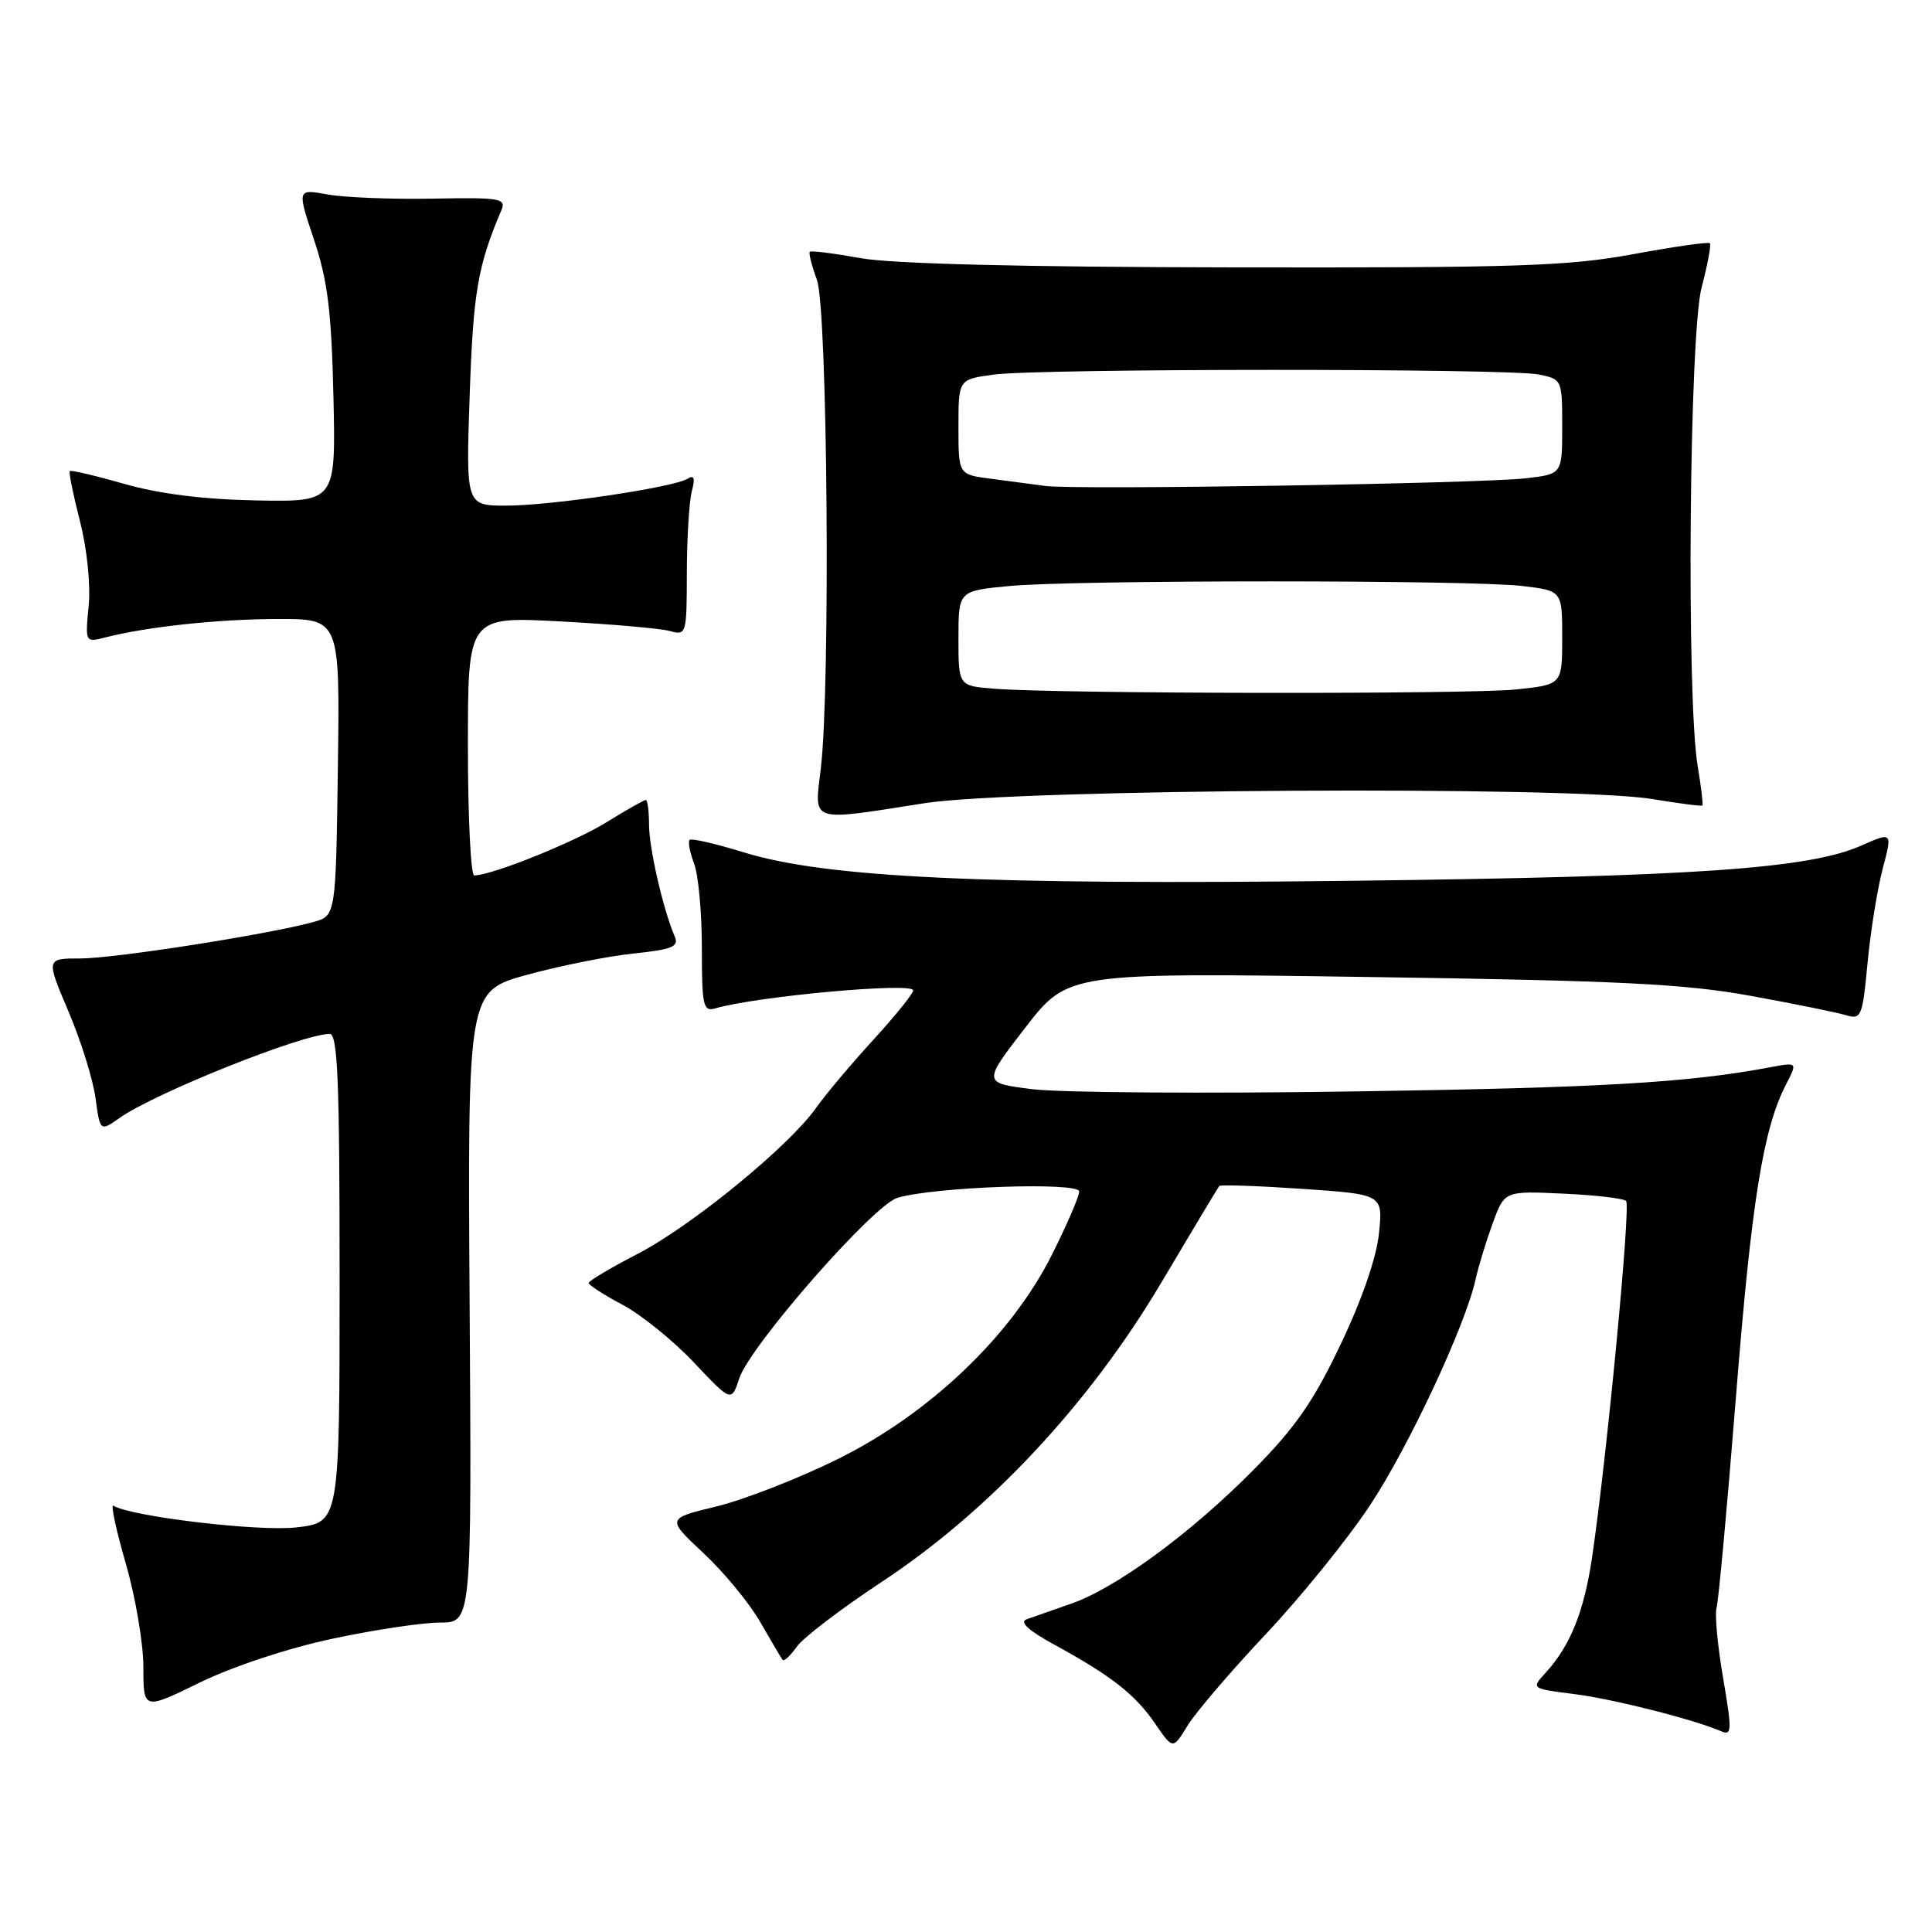 <?xml version="1.0" encoding="UTF-8" standalone="no"?>
<!DOCTYPE svg PUBLIC "-//W3C//DTD SVG 1.1//EN" "http://www.w3.org/Graphics/SVG/1.1/DTD/svg11.dtd" >
<svg xmlns="http://www.w3.org/2000/svg" xmlns:xlink="http://www.w3.org/1999/xlink" version="1.1" viewBox="0 0 256 256">
 <g >
 <path fill="currentColor"
d=" M 167.71 216.55 C 172.35 211.62 178.55 203.96 181.48 199.54 C 186.64 191.77 194.17 175.65 195.53 169.50 C 195.89 167.85 196.90 164.54 197.77 162.15 C 199.35 157.80 199.35 157.80 207.09 158.16 C 211.35 158.35 215.13 158.79 215.47 159.14 C 216.10 159.76 212.91 193.16 210.96 206.35 C 209.90 213.52 208.08 218.06 204.82 221.63 C 202.88 223.75 202.88 223.75 208.50 224.46 C 213.67 225.10 224.33 227.80 228.07 229.40 C 229.49 230.01 229.51 229.31 228.32 222.34 C 227.59 218.08 227.20 213.90 227.45 213.05 C 227.71 212.20 228.87 199.57 230.03 185.00 C 232.10 159.07 233.63 149.55 236.67 143.67 C 238.18 140.74 238.18 140.74 234.55 141.42 C 223.65 143.47 212.08 144.14 179.50 144.62 C 159.70 144.92 140.51 144.78 136.85 144.33 C 130.19 143.50 130.19 143.50 135.85 136.18 C 141.50 128.87 141.50 128.87 181.50 129.46 C 214.78 129.94 223.26 130.37 232.00 131.96 C 237.78 133.01 243.46 134.17 244.62 134.52 C 246.62 135.13 246.79 134.71 247.46 127.61 C 247.85 123.46 248.75 117.85 249.46 115.14 C 250.76 110.22 250.76 110.22 246.62 112.05 C 239.68 115.12 224.39 116.17 178.99 116.71 C 130.39 117.29 109.44 116.30 98.55 112.94 C 94.84 111.80 91.61 111.05 91.38 111.29 C 91.14 111.53 91.41 112.94 91.97 114.43 C 92.54 115.91 93.00 120.96 93.00 125.63 C 93.00 133.26 93.18 134.08 94.75 133.62 C 100.21 132.02 121.00 130.12 121.00 131.23 C 121.00 131.66 118.63 134.60 115.74 137.76 C 112.84 140.92 109.41 145.00 108.12 146.82 C 104.49 151.94 91.60 162.47 84.44 166.17 C 80.90 168.00 78.01 169.73 78.00 170.00 C 78.00 170.28 80.01 171.57 82.47 172.88 C 84.93 174.18 89.19 177.62 91.93 180.52 C 96.91 185.79 96.91 185.79 97.96 182.64 C 99.39 178.31 115.70 159.69 118.91 158.72 C 123.74 157.26 143.00 156.58 143.00 157.88 C 143.00 158.52 141.37 162.30 139.38 166.27 C 133.97 177.05 123.13 187.37 110.90 193.39 C 105.73 195.94 98.53 198.74 94.91 199.62 C 88.31 201.21 88.31 201.21 93.24 205.82 C 95.95 208.36 99.34 212.47 100.76 214.97 C 102.19 217.46 103.51 219.70 103.70 219.94 C 103.89 220.18 104.73 219.40 105.57 218.21 C 106.40 217.01 111.47 213.15 116.82 209.62 C 131.09 200.21 144.37 185.99 153.88 169.95 C 157.94 163.10 161.40 157.34 161.56 157.15 C 161.73 156.96 166.68 157.13 172.56 157.53 C 183.25 158.26 183.25 158.26 182.72 163.44 C 182.39 166.65 180.45 172.26 177.63 178.16 C 174.04 185.71 171.62 189.18 166.10 194.76 C 157.74 203.21 147.87 210.44 141.87 212.52 C 139.47 213.35 136.84 214.28 136.02 214.57 C 135.05 214.93 136.30 216.07 139.66 217.90 C 147.27 222.06 150.42 224.53 153.05 228.37 C 155.42 231.83 155.42 231.83 157.34 228.68 C 158.40 226.94 163.06 221.49 167.71 216.55 Z  M 44.05 217.14 C 49.56 215.96 55.97 215.00 58.29 215.00 C 62.50 215.00 62.50 215.00 62.23 173.16 C 61.96 131.33 61.96 131.33 69.86 129.16 C 74.21 127.97 80.54 126.70 83.93 126.35 C 89.08 125.81 89.99 125.44 89.41 124.10 C 87.88 120.57 86.00 112.37 86.00 109.28 C 86.00 107.48 85.80 106.00 85.57 106.00 C 85.33 106.00 82.97 107.34 80.32 108.98 C 76.06 111.61 65.14 116.00 62.84 116.00 C 62.38 116.00 62.00 108.28 62.00 98.85 C 62.00 81.69 62.00 81.69 74.25 82.34 C 80.99 82.70 87.51 83.27 88.75 83.61 C 90.95 84.22 91.00 84.06 91.01 75.87 C 91.02 71.26 91.32 66.42 91.67 65.09 C 92.13 63.37 91.98 62.90 91.12 63.43 C 89.24 64.59 73.07 66.99 67.11 67.00 C 61.73 67.00 61.73 67.00 62.24 52.25 C 62.71 38.66 63.31 35.19 66.45 27.82 C 67.09 26.29 66.21 26.15 57.33 26.32 C 51.92 26.42 45.67 26.17 43.43 25.77 C 39.36 25.03 39.36 25.03 41.61 31.77 C 43.42 37.18 43.92 41.25 44.18 52.50 C 44.50 66.50 44.50 66.50 34.00 66.31 C 27.03 66.18 21.15 65.45 16.51 64.13 C 12.67 63.03 9.40 62.26 9.25 62.42 C 9.09 62.57 9.70 65.56 10.59 69.05 C 11.53 72.70 12.02 77.46 11.75 80.27 C 11.28 85.11 11.30 85.14 13.89 84.48 C 19.45 83.05 28.85 82.04 36.77 82.02 C 45.04 82.00 45.04 82.00 44.77 101.68 C 44.50 121.36 44.50 121.36 41.50 122.18 C 35.52 123.82 15.17 127.00 10.68 127.00 C 6.09 127.00 6.09 127.00 9.06 133.99 C 10.70 137.83 12.31 142.99 12.65 145.46 C 13.26 149.95 13.26 149.95 15.88 148.11 C 20.59 144.80 40.11 137.00 43.68 137.00 C 44.75 137.00 45.00 143.17 45.00 169.37 C 45.00 201.74 45.00 201.74 39.25 202.39 C 34.24 202.96 17.35 200.95 15.02 199.51 C 14.64 199.28 15.38 202.71 16.66 207.15 C 17.95 211.59 19.00 217.78 19.00 220.91 C 19.00 226.60 19.00 226.60 26.51 222.93 C 30.88 220.80 38.21 218.38 44.05 217.14 Z  M 122.50 106.43 C 134.65 104.53 208.31 104.11 218.94 105.88 C 222.48 106.47 225.47 106.85 225.58 106.73 C 225.69 106.60 225.41 104.25 224.95 101.50 C 223.44 92.44 223.84 44.19 225.48 38.05 C 226.27 35.05 226.76 32.43 226.57 32.23 C 226.37 32.03 221.77 32.69 216.35 33.69 C 207.78 35.27 200.93 35.49 163.50 35.43 C 135.55 35.39 118.25 34.96 114.06 34.21 C 110.52 33.57 107.48 33.19 107.30 33.36 C 107.13 33.53 107.56 35.21 108.25 37.09 C 109.65 40.92 110.05 90.78 108.77 101.75 C 107.90 109.13 107.04 108.84 122.50 106.43 Z  M 131.75 91.26 C 127.00 90.89 127.00 90.89 127.00 84.59 C 127.00 78.29 127.00 78.29 133.75 77.65 C 142.47 76.83 194.90 76.83 201.75 77.65 C 207.00 78.28 207.00 78.28 207.00 84.50 C 207.00 90.72 207.00 90.72 200.85 91.36 C 194.57 92.01 140.33 91.94 131.75 91.26 Z  M 138.50 64.39 C 136.85 64.17 133.59 63.74 131.25 63.43 C 127.00 62.88 127.00 62.88 127.00 56.57 C 127.00 50.27 127.00 50.27 131.64 49.64 C 137.64 48.81 199.77 48.80 203.88 49.62 C 206.98 50.25 207.00 50.30 207.00 56.53 C 207.00 62.81 207.00 62.81 202.25 63.37 C 196.21 64.08 142.50 64.94 138.50 64.39 Z "/>
</g>
</svg>